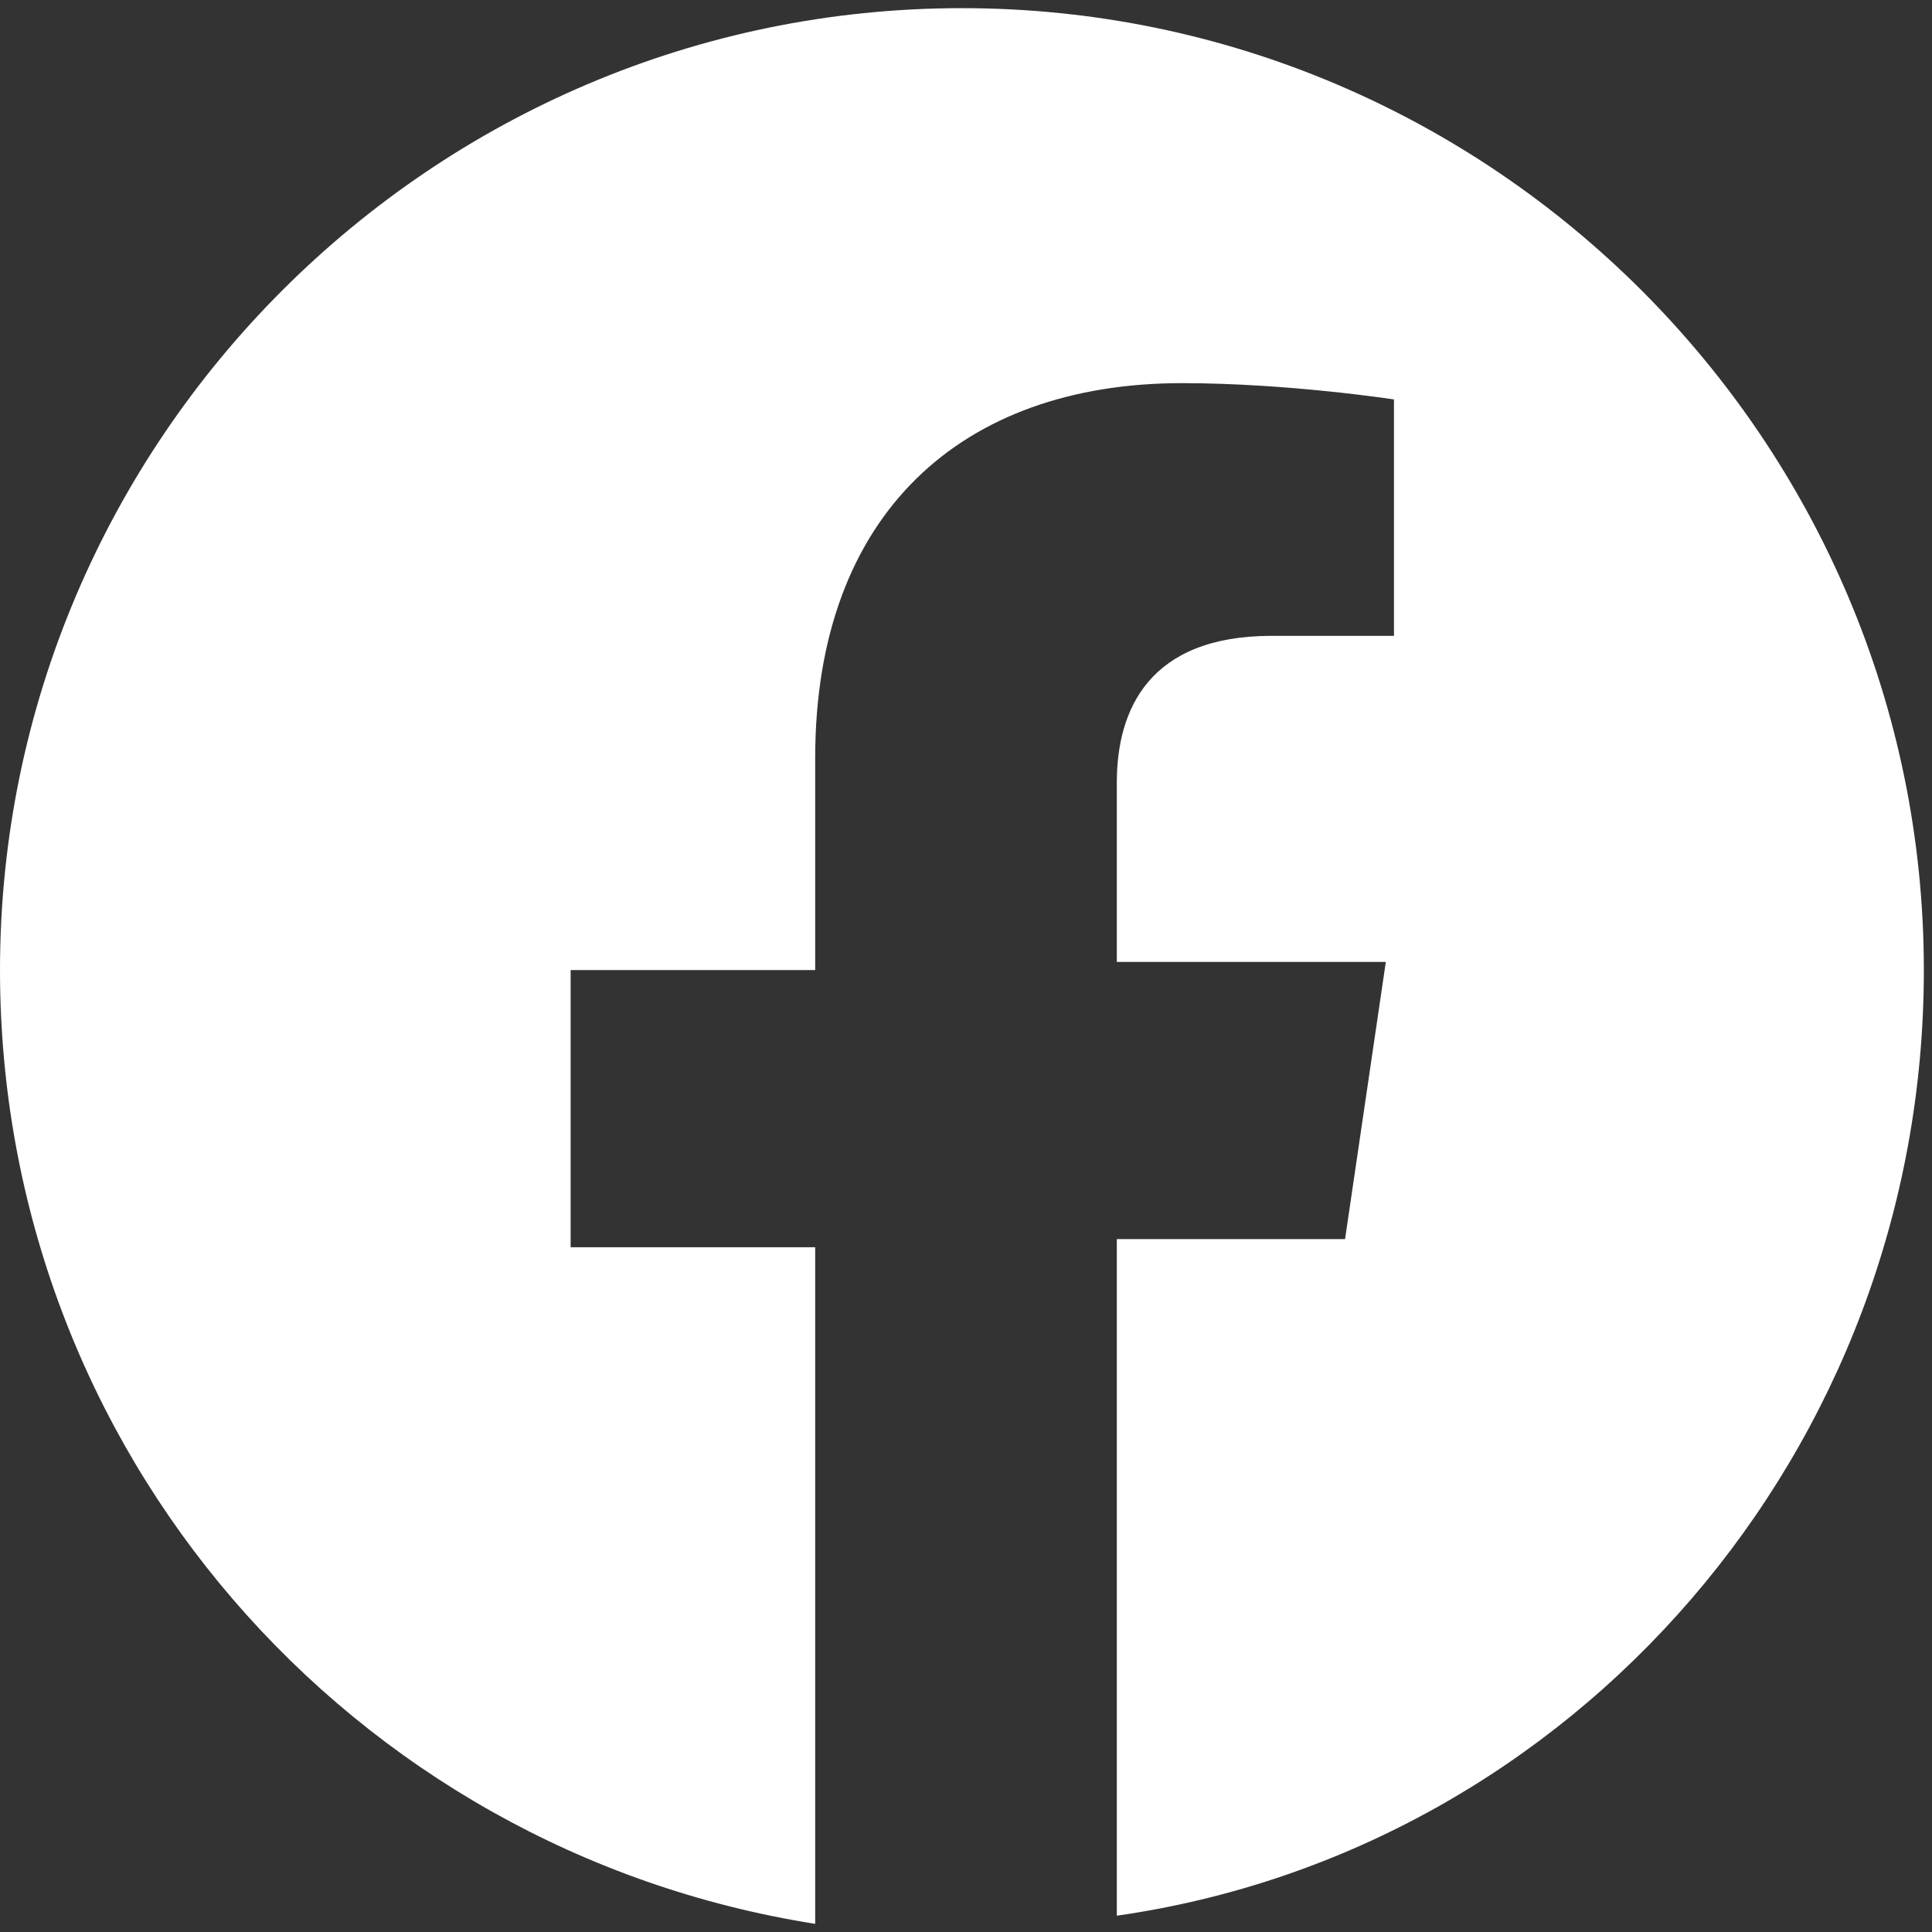 <?xml version="1.0" encoding="utf-8"?>
<!-- Generator: Adobe Illustrator 23.0.1, SVG Export Plug-In . SVG Version: 6.00 Build 0)  -->
<svg version="1.1" id="レイヤー_1" xmlns="http://www.w3.org/2000/svg" xmlns:xlink="http://www.w3.org/1999/xlink" x="0px"
	 y="0px" viewBox="0 0 23.7 23.7" style="enable-background:new 0 0 23.7 23.7;" xml:space="preserve">
<rect x="0" y="0" width="23.7" height="23.7" fill="#333333" stroke="none"/>
<style type="text/css">
	.st0{fill:#FFFFFF;}
</style>
<g>
	<path class="st0" d="M23.6,11.9c0-6.5-5.3-11.8-11.8-11.8S0,5.4,0,11.9c0,5.9,4.3,10.8,10,11.7v-8.3H7v-3.4h3V9.3
		c0-3,1.8-4.6,4.5-4.6c1.3,0,2.6,0.2,2.6,0.2v2.9h-1.5c-1.5,0-1.9,0.9-1.9,1.8v2.2H17l-0.5,3.4h-2.8v8.3
		C19.3,22.7,23.6,17.8,23.6,11.9z"/>
</g>
</svg>
